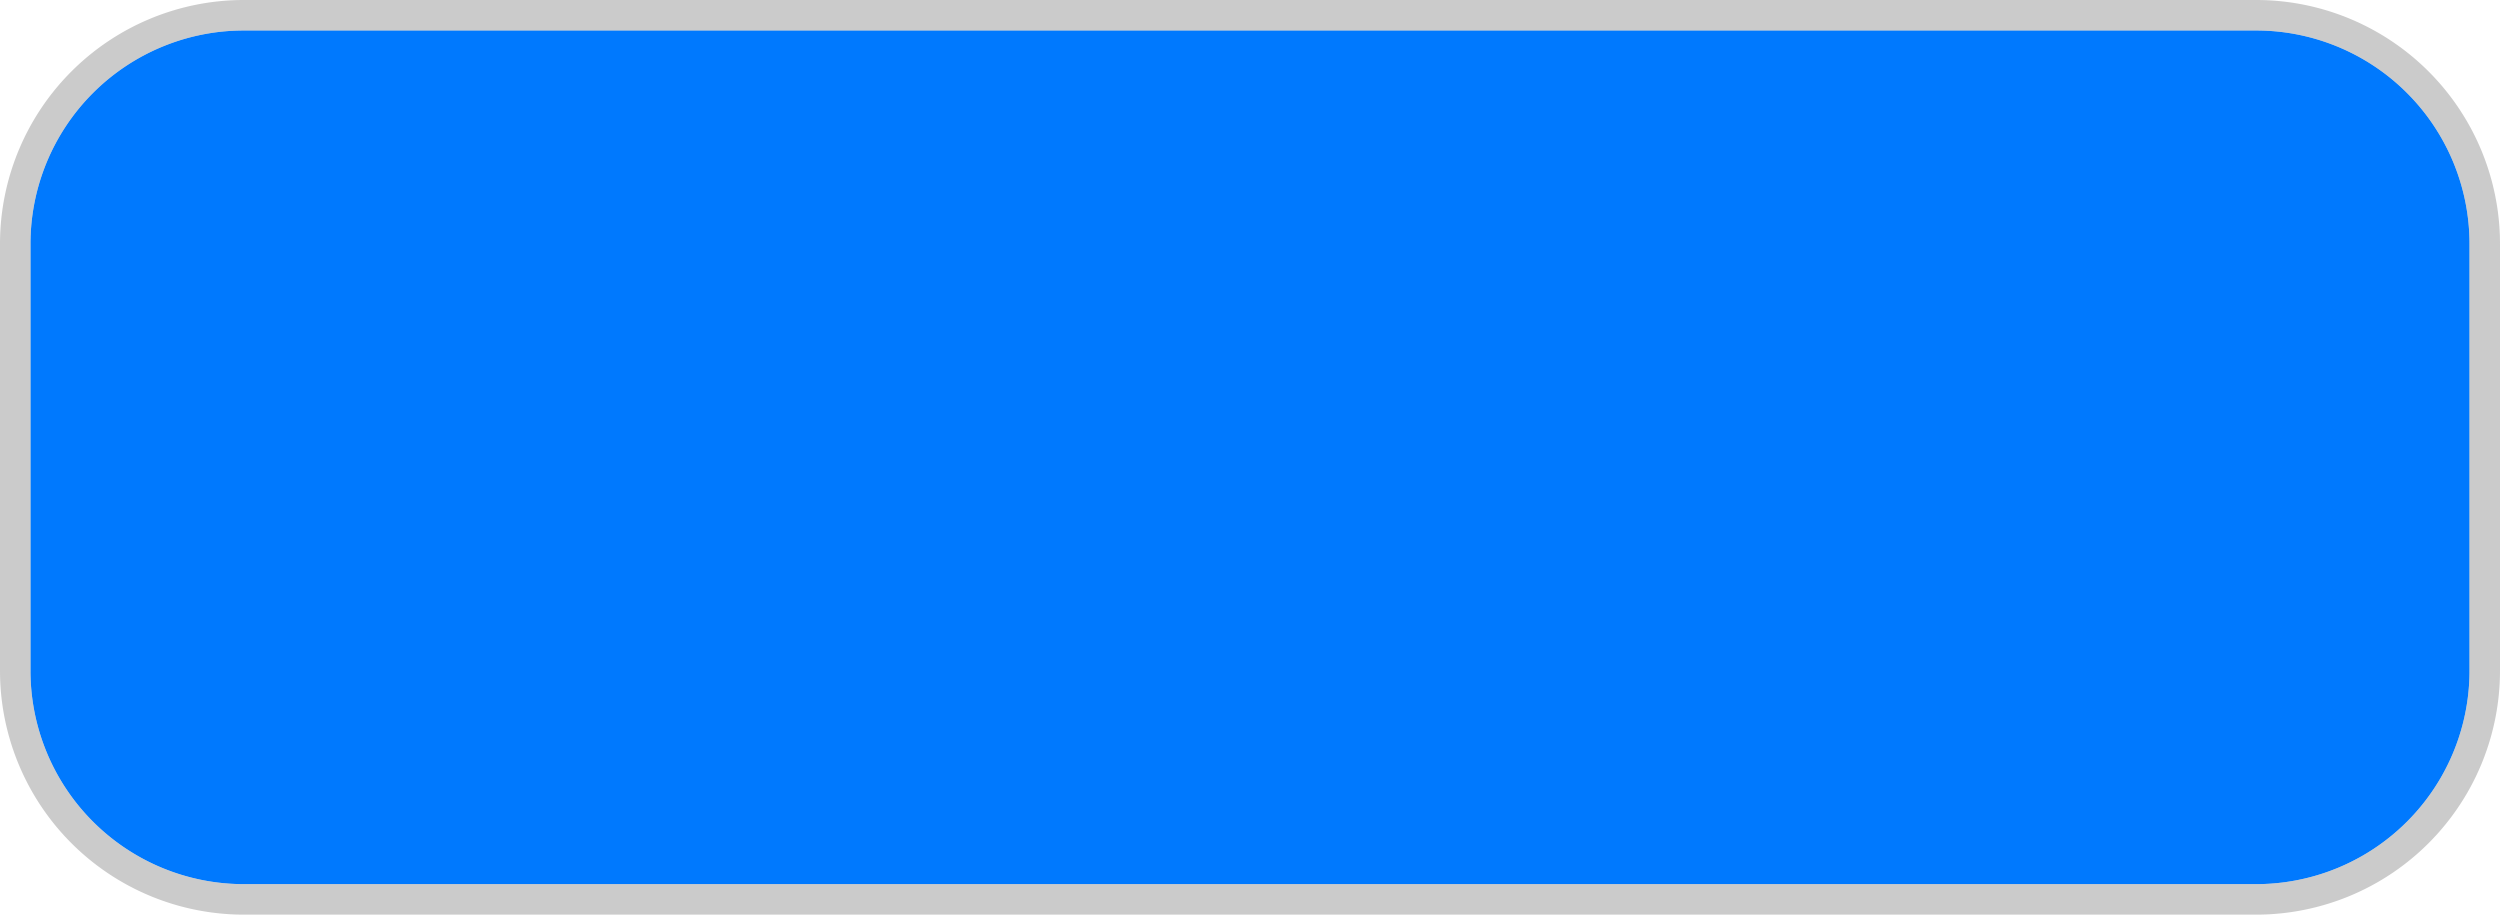 ﻿<?xml version="1.0" encoding="utf-8"?>
<svg version="1.1" xmlns:xlink="http://www.w3.org/1999/xlink" width="82px" height="30px" xmlns="http://www.w3.org/2000/svg">
  <g transform="matrix(1 0 0 1 -491 -193 )">
    <path d="M 492 201  A 7 7 0 0 1 499 194 L 565 194  A 7 7 0 0 1 572 201 L 572 215  A 7 7 0 0 1 565 222 L 499 222  A 7 7 0 0 1 492 215 L 492 201  Z " fill-rule="nonzero" fill="#0079fe" stroke="none" />
    <path d="M 491.5 201  A 7.5 7.5 0 0 1 499 193.5 L 565 193.5  A 7.5 7.5 0 0 1 572.5 201 L 572.5 215  A 7.5 7.5 0 0 1 565 222.5 L 499 222.5  A 7.5 7.5 0 0 1 491.5 215 L 491.5 201  Z " stroke-width="1" stroke="#999999" fill="none" stroke-opacity="0.51" />
  </g>
</svg>
